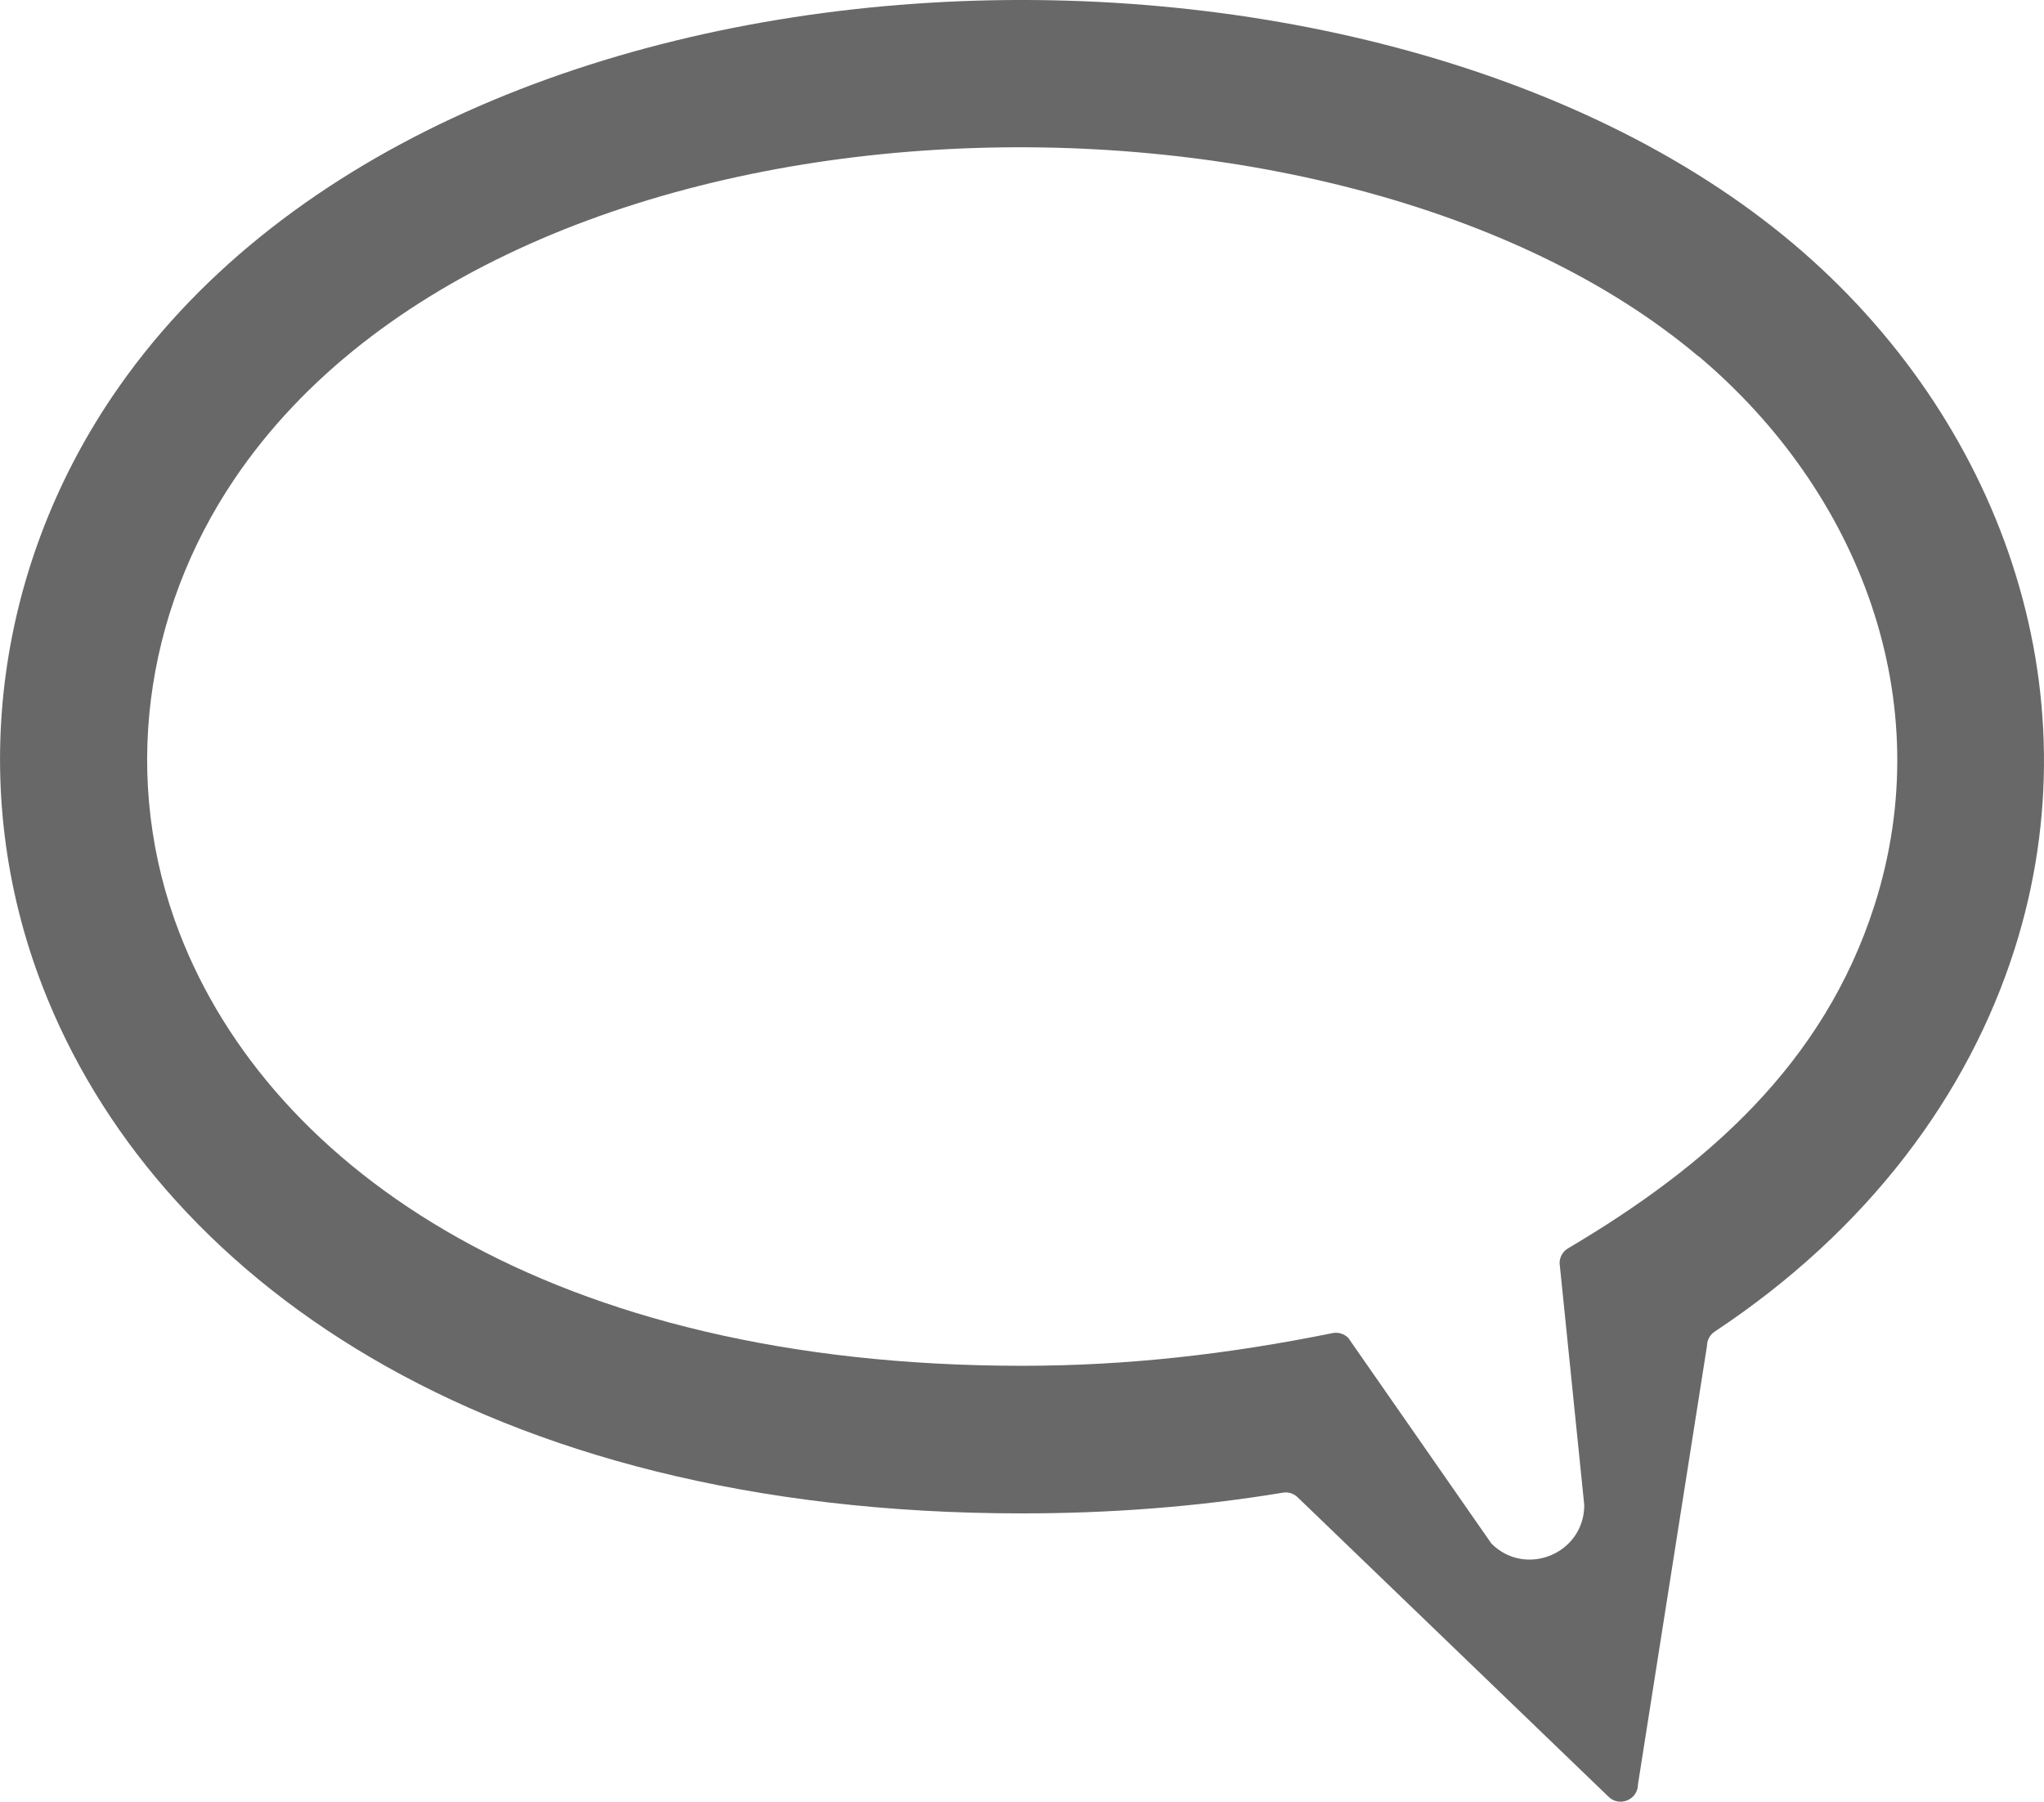<?xml version="1.0" encoding="UTF-8"?><svg id="Layer_2" xmlns="http://www.w3.org/2000/svg" viewBox="0 0 196.38 173.1"><defs><style>.cls-1{fill:#686868;}</style></defs><g id="Layer_1-2"><path class="cls-1" d="m172.32,23.44c19.74,16.66,29.22,42.72,21.22,67.79-4.46,13.97-14.06,26.94-28.79,36.7-.47.31-.75.83-.75,1.38l-6.63,42.12c0,1.48-1.79,2.23-2.84,1.18l-29.84-28.74c-.38-.38-.91-.55-1.44-.46-8.27,1.37-16.67,1.99-25.05,1.99-52,0-83.43-23.01-94.11-50.62C-3.24,75.86-.53,54.87,10.78,38.11,42.11-8.31,131.22-11.25,172.32,23.44h0Zm-9.14,10.8C128.52,4.98,49.09,6.66,22.52,46.03c-8.72,12.92-10.92,29.04-5.26,43.65,8.77,22.66,35.68,41.54,80.94,41.54,10.25,0,19.94-1.14,29.82-3.14.55-.11,1.11.06,1.51.45l13.76,19.77c3.29,3.29,8.92.96,8.92-3.7l-2.37-23.24c0-.59.31-1.13.82-1.43,13.28-7.85,24.57-17.7,29.44-32.97,6.28-19.68-1.48-39.72-16.9-52.73h0Z"/></g></svg>